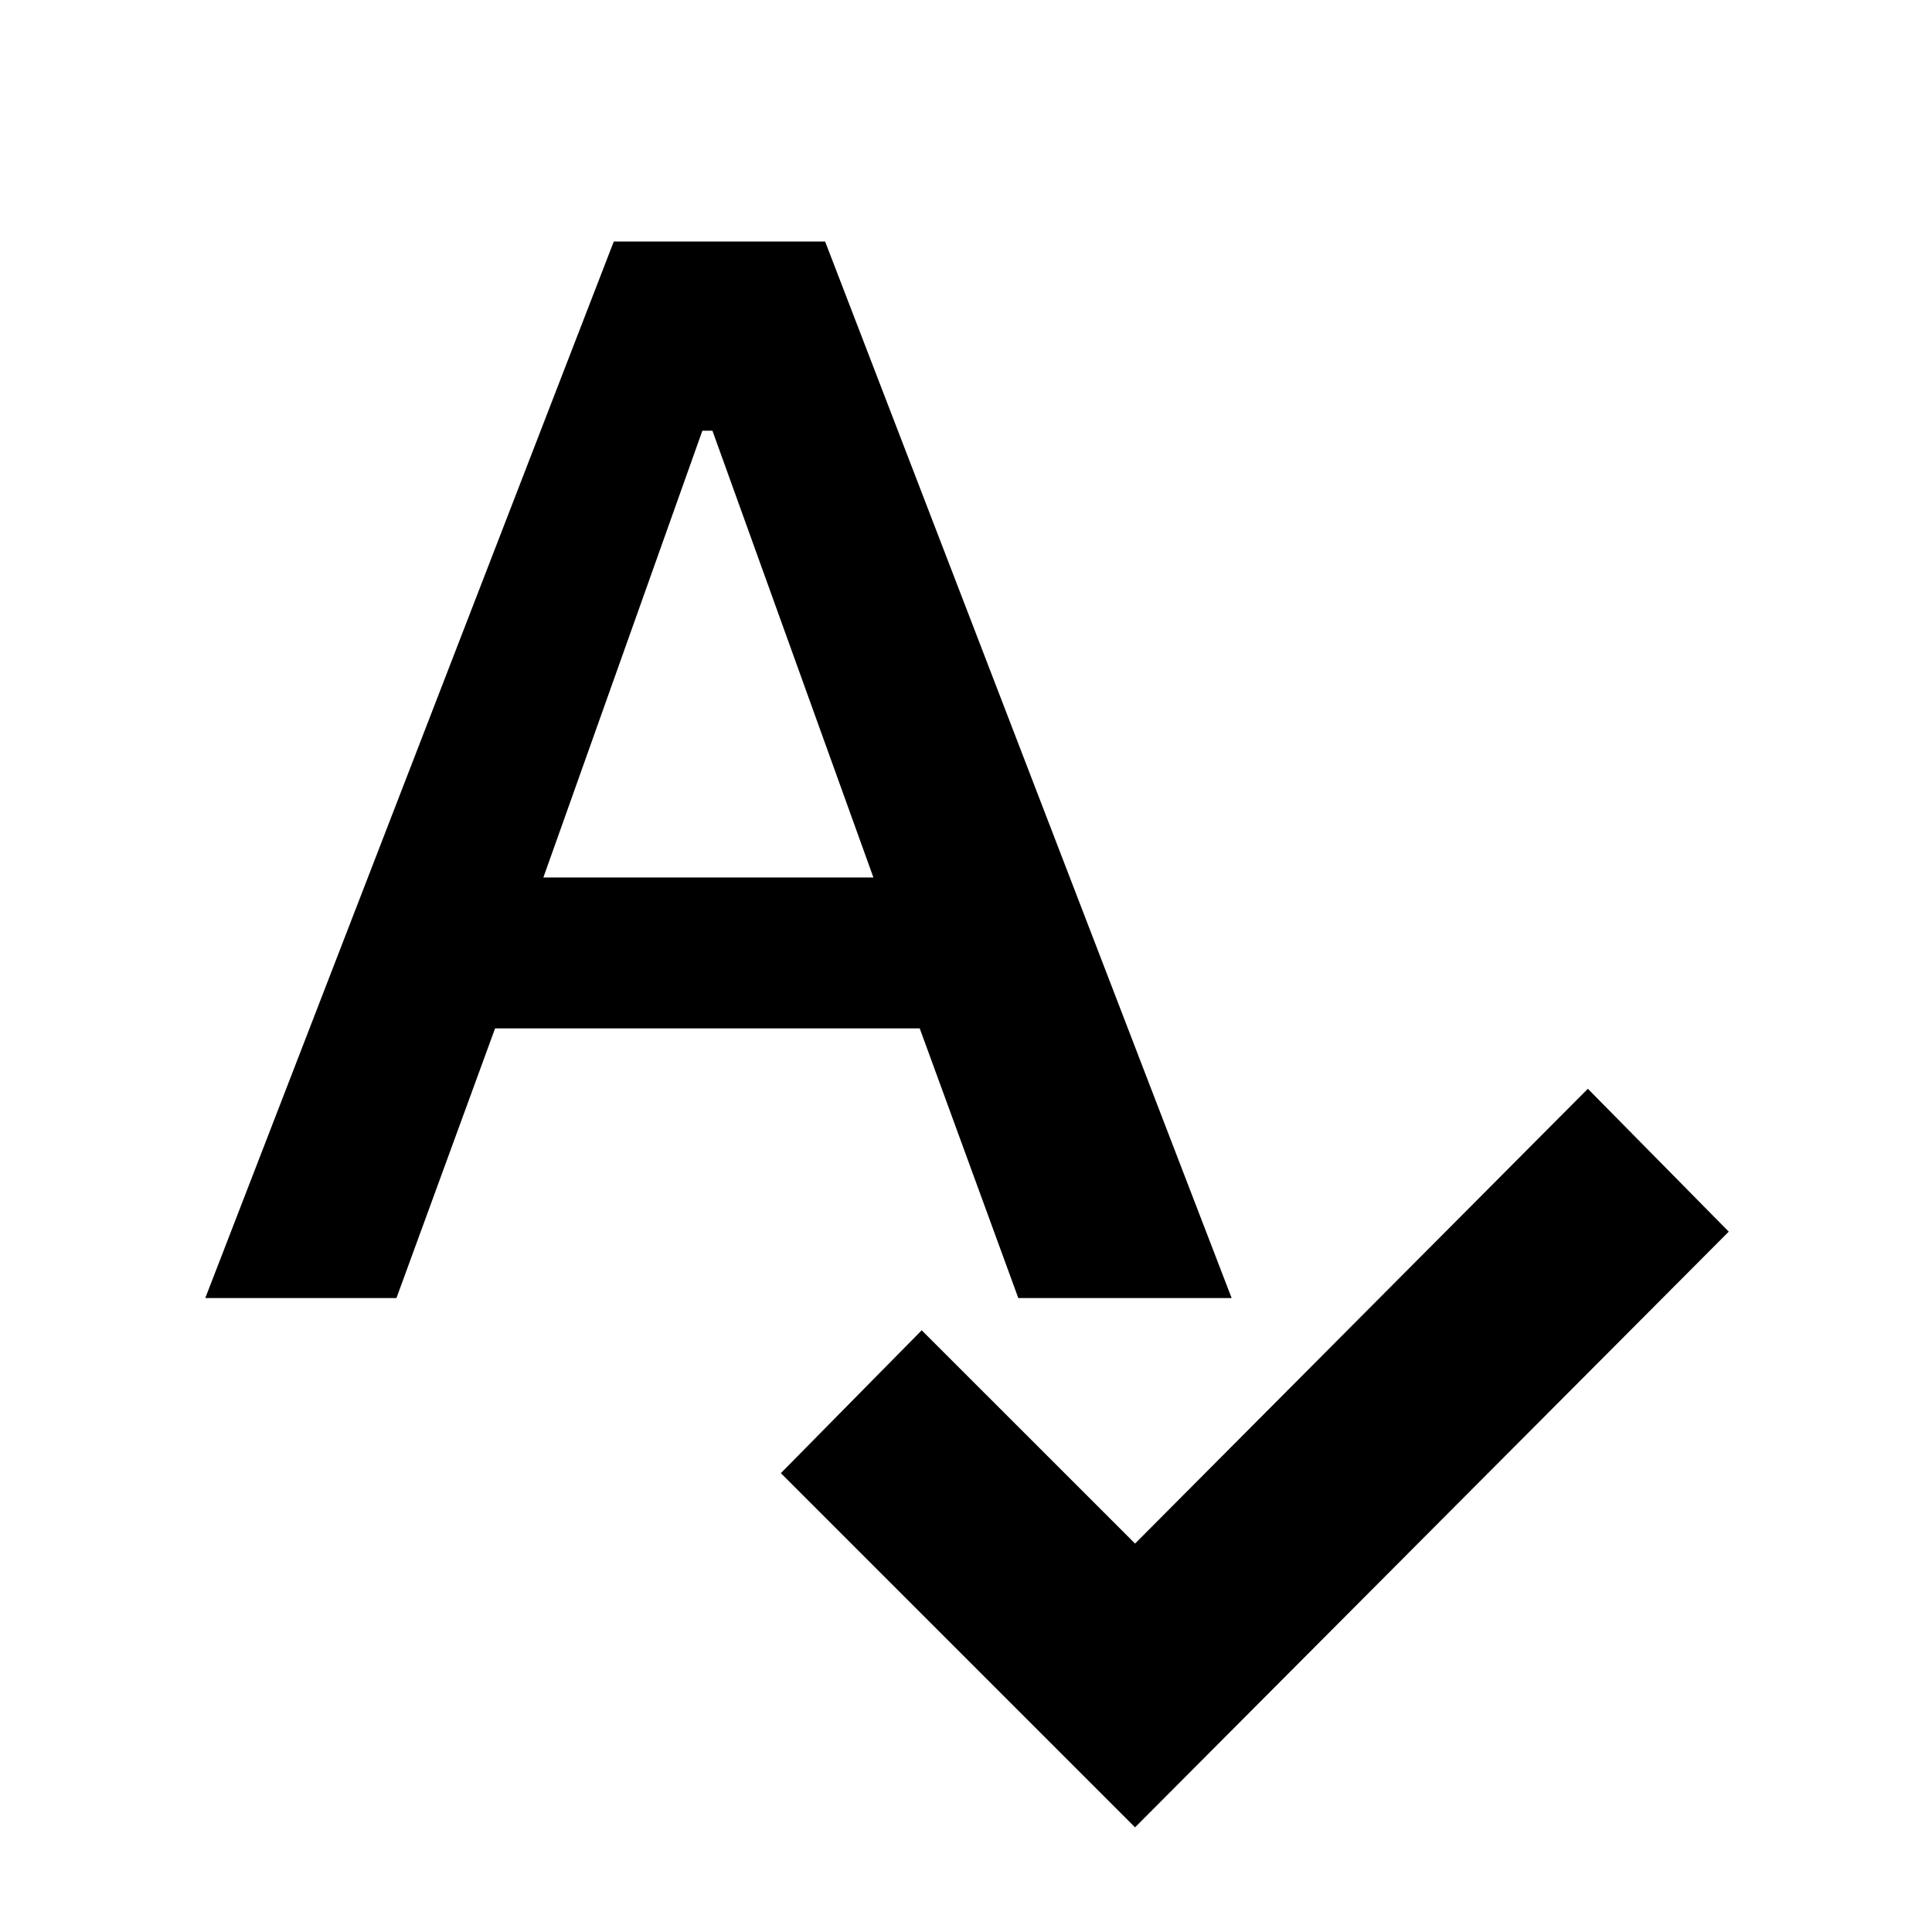 <svg xmlns="http://www.w3.org/2000/svg" height="40" width="40"><path d="M23.5 37.833 16.167 30.5 19.083 27.542 23.5 31.958 32.875 22.542 35.792 25.5ZM4.25 26.875 12.708 5H17.083L25.5 26.875H21.083L19.042 21.292H10.25L8.208 26.875ZM11.25 18.167H18.083L14.75 8.917H14.542Z"/></svg>